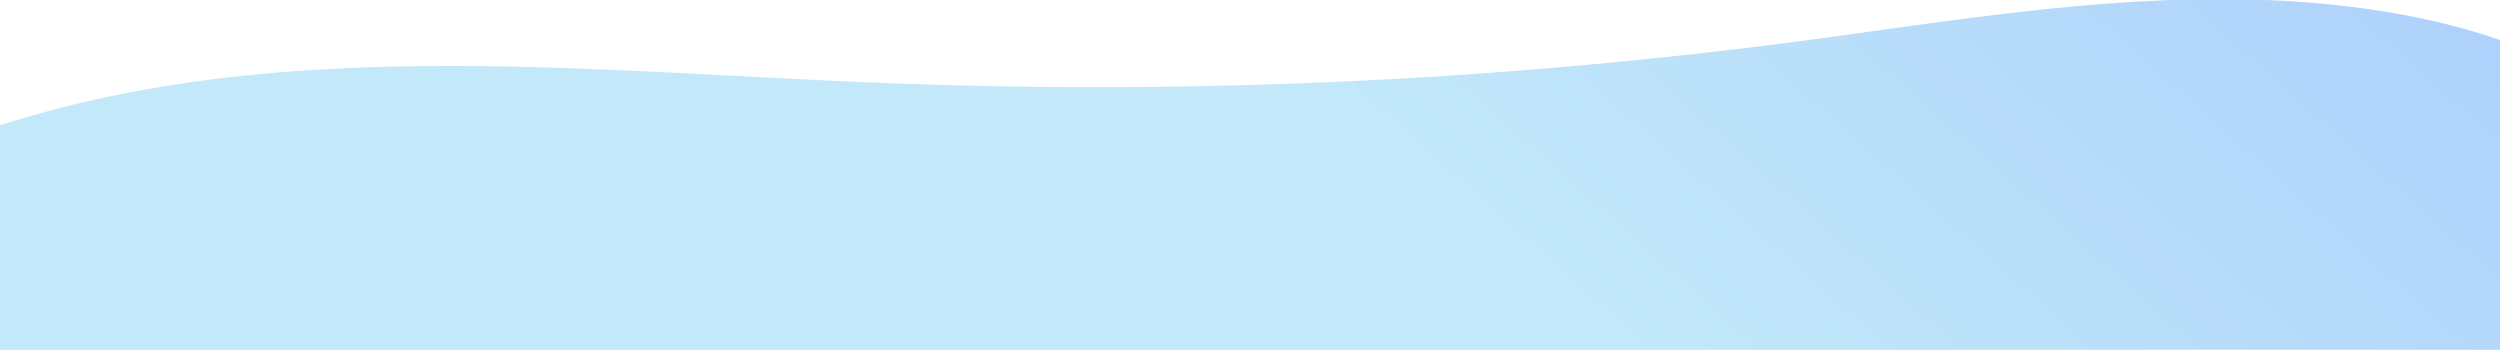 <svg xmlns="http://www.w3.org/2000/svg" xmlns:xlink="http://www.w3.org/1999/xlink" width="1315" height="184" viewBox="0 0 1315 184"><defs><style>.a{fill:#fff;}.b{clip-path:url(#a);}.c{fill:url(#b);}</style><clipPath id="a"><rect class="a" width="184" height="1315" transform="translate(250)"/></clipPath><linearGradient id="b" x1="0.624" y1="0.325" x2="1.061" y2="0.147" gradientUnits="objectBoundingBox"><stop offset="0" stop-color="#c2e8fa"/><stop offset="1" stop-color="#a4c7fb"/></linearGradient></defs><g class="b" transform="translate(0 434) rotate(-90)"><path class="c" d="M399.006,704.882c-77.867-10.989-156.481-34.049-212.407-72.6-65.079-44.838-91.52-104.107-110.977-160.552a1195.516,1195.516,0,0,1-50.3-199.065C13.428,198.428,12.76,117.467,87.6,66.73c63.991-43.286,171.01-54.448,272.926-46.976s202.348,31.14,303.231,49.3a2843.332,2843.332,0,0,0,475.518,44.9c69.5.628,139.079-1.313,209.135,6.871s142.27,28,190.477,63.623c45.433,33.541,64.024,76.559,76.329,117.626,32.275,106.932,33.744,214.761,4.528,316.611-10.082,35.154-24.128,70.027-51.553,100.057s-69.591,55.075-124.08,64.849c-57.754,10.368-123.292,2.879-186.243-4.661-153.92-8.371-317.047-37.828-471.122-56.243C654.885,707.026,531.336,723.529,399.006,704.882Z" transform="translate(366.277 -200.037) rotate(82)"/></g></svg>